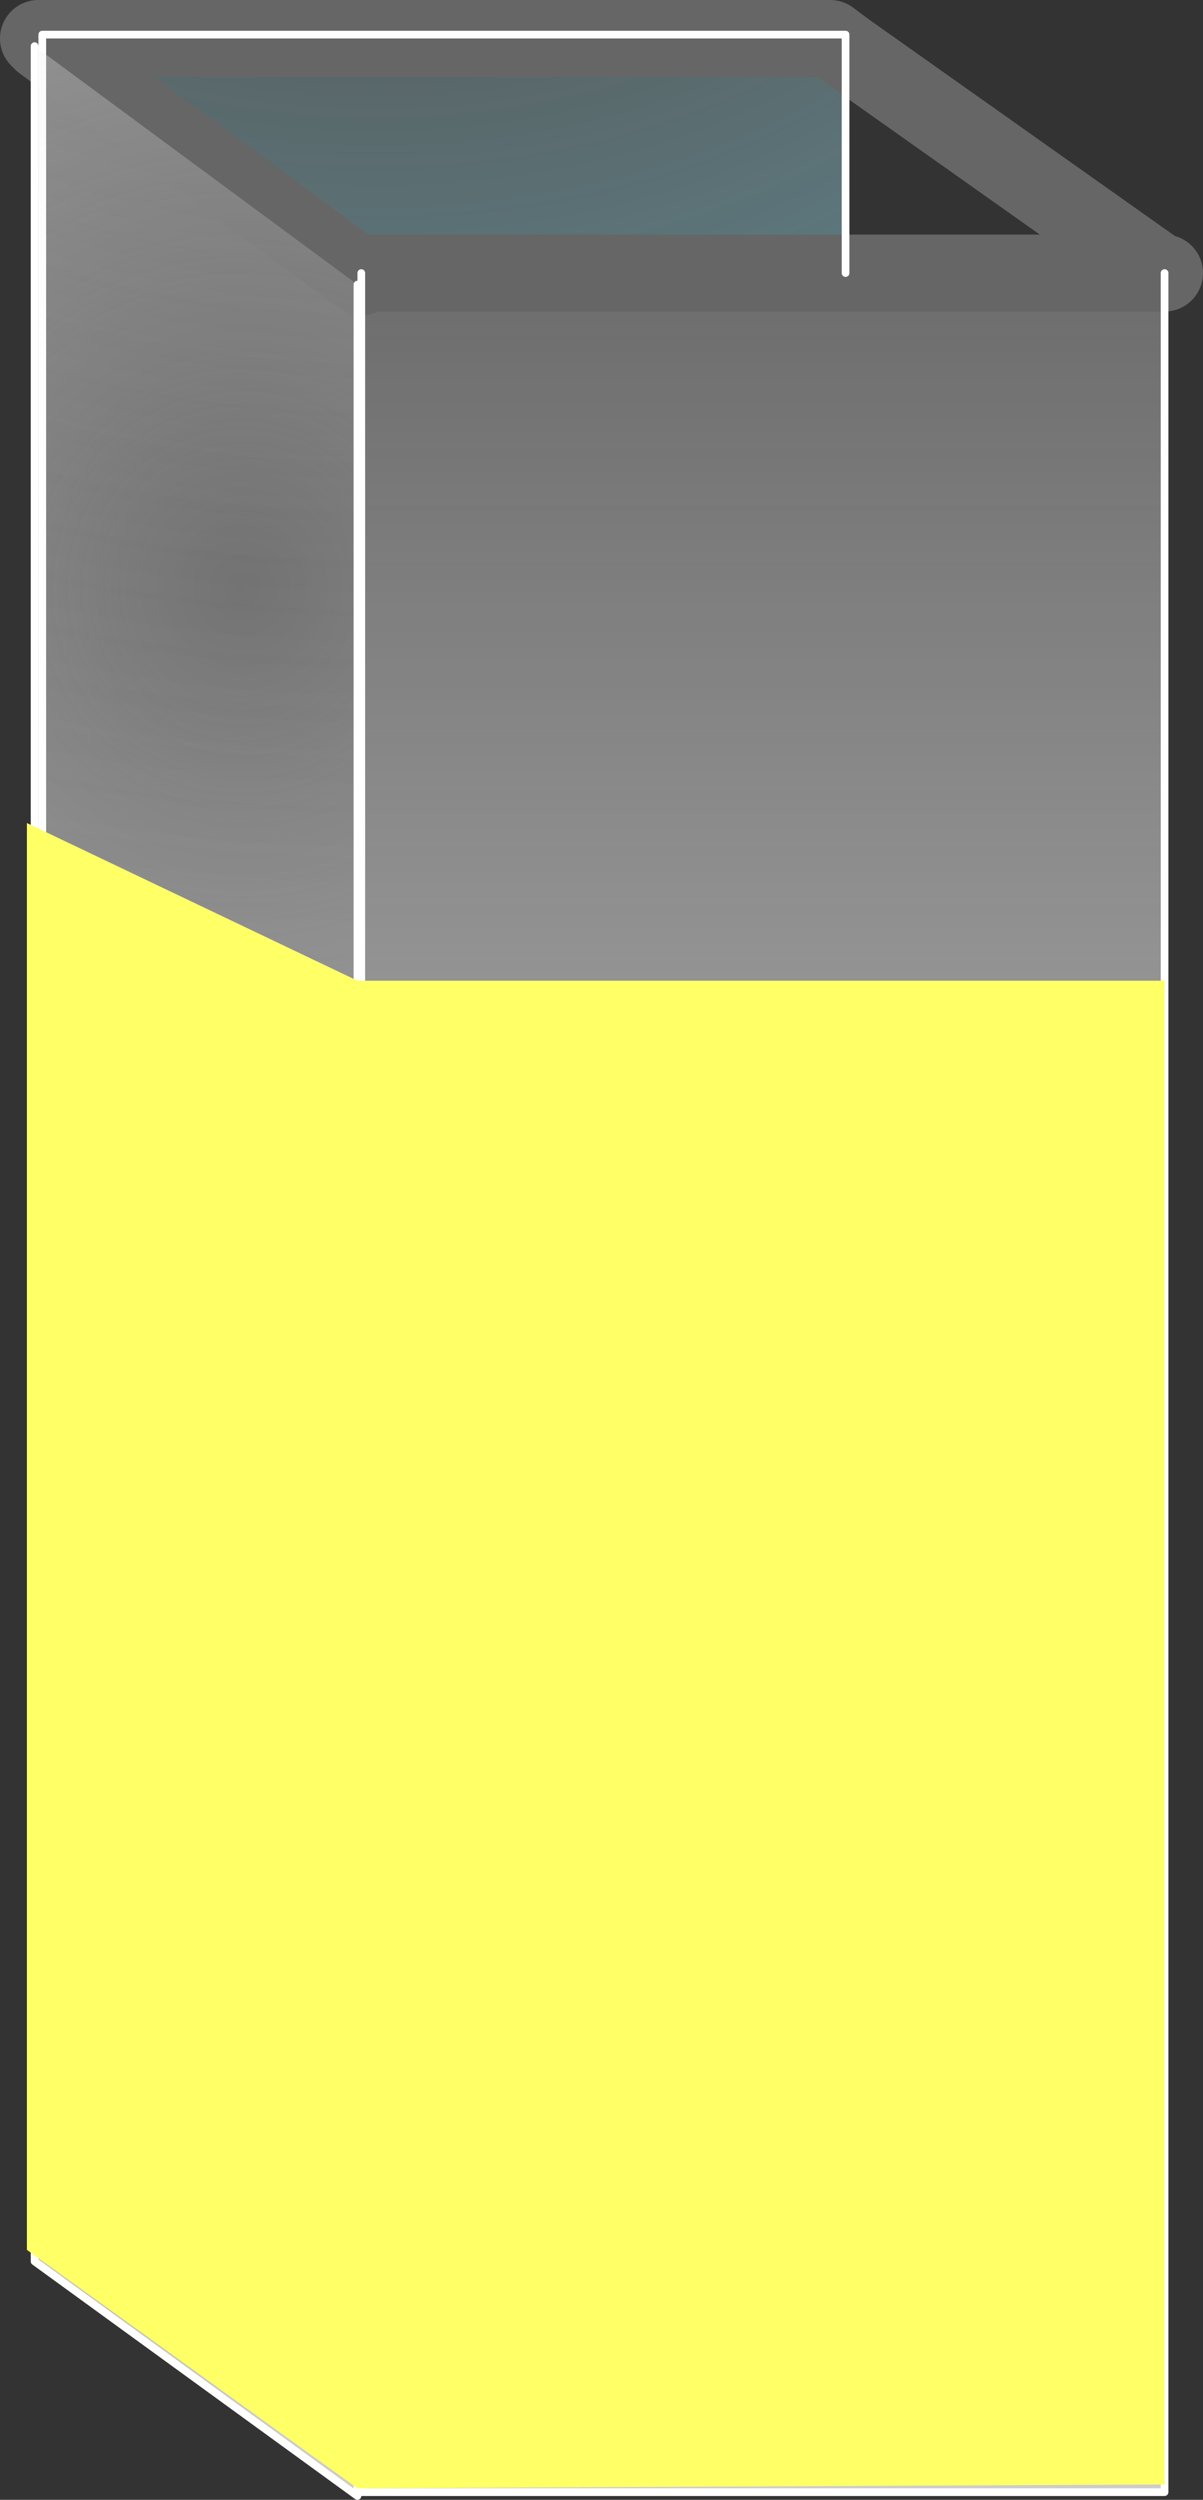 <?xml version="1.0" encoding="UTF-8" standalone="no"?>
<svg xmlns:xlink="http://www.w3.org/1999/xlink" height="32.5px" width="15.65px" xmlns="http://www.w3.org/2000/svg">
  <rect width="100%" height="100%" fill="#333333" stroke="none"/>
  <g transform="matrix(1, 0, 0, 1, 7.8, 16.45)">
    <path d="M-3.1 -12.85 L-3.1 -12.9 3.2 -12.9 7.3 -12.9 7.35 -12.9 7.35 15.95 -3.1 15.95 -3.1 15.9 -3.1 12.85 -3.1 12.8 -3.1 -12.85" fill="url(#gradient0)" fill-rule="evenodd" stroke="none"/>
    <path d="M3.2 -15.8 L3.2 -12.9 -3.1 -12.9 -3.1 -12.85 -7.25 -15.9 -7.25 -15.95 -7.25 -16.0 3.2 -16.0 3.2 -15.8 3.0 -15.95 -7.25 -15.95 3.0 -15.95 3.2 -15.8 M-7.25 12.8 L-3.1 12.8 -3.1 12.85 -7.25 12.85 -7.25 12.8" fill="url(#gradient1)" fill-rule="evenodd" stroke="none"/>
    <path d="M-7.25 -15.9 L-3.1 -12.85 -3.1 12.8 -7.25 12.8 -7.25 -15.9" fill="url(#gradient2)" fill-rule="evenodd" stroke="none"/>
    <path d="M3.2 -15.8 L3.0 -15.95 -7.25 -15.95 -7.3 -15.95 -7.25 -15.9 -3.1 -12.85 M-3.1 -12.9 L3.2 -12.9 7.3 -12.9 3.2 -15.8 M7.3 -12.9 L7.35 -12.9" fill="none" stroke="#666666" stroke-linecap="round" stroke-linejoin="round" stroke-width="1.0"/>
    <path d="M3.2 -12.9 L3.2 -15.8 3.2 -16.0 -7.25 -16.0 -7.25 -15.95 -7.25 -15.9 -7.25 12.8 -3.1 12.8 -3.1 -12.85 -3.1 -12.9 M7.35 -12.9 L7.35 15.95 -3.1 15.95 -3.1 15.9 Q-5.15 14.4 -7.25 12.85 L-7.3 12.8 -7.25 12.8 -7.25 12.85 -3.1 12.85 -3.1 12.8 M-3.1 15.9 L-3.1 12.85" fill="none" stroke="#ffffff" stroke-linecap="round" stroke-linejoin="round" stroke-width="0.1"/>
    <path d="M-7.35 -15.85 L-3.15 -12.75 -3.15 16.0 -7.35 12.95 -7.35 -15.85" fill="url(#gradient3)" fill-rule="evenodd" stroke="none"/>
    <path d="M-3.15 -12.75 L-3.15 16.0 -7.35 12.95 -7.35 -15.85" fill="none" stroke="#ffffff" stroke-linecap="round" stroke-linejoin="round" stroke-width="0.1"/>
    <path d="M-3.15 -3.7 L7.35 -3.7 7.35 15.85 -3.15 15.9 -7.45 12.8 -7.45 -5.75 -3.15 -3.7" fill="#ffff66" fill-rule="evenodd" stroke="none"/>
  </g>
  <defs>
    <linearGradient gradientTransform="matrix(0.0, 0.023, -0.018, 0.0, 2.45, -5.45)" gradientUnits="userSpaceOnUse" id="gradient0" spreadMethod="pad" x1="-819.2" x2="819.2">
      <stop offset="0.0" stop-color="#ffffff" stop-opacity="0.0"/>
      <stop offset="1.0" stop-color="#cccccc"/>
    </linearGradient>
    <radialGradient cx="0" cy="0" fx="816.0" fy="0" gradientTransform="matrix(0.0, -0.02, 0.031, 0.0, -2.9, -8.55)" gradientUnits="userSpaceOnUse" id="gradient1" r="819.2" spreadMethod="pad">
      <stop offset="0.0" stop-color="#ffffff" stop-opacity="0.0"/>
      <stop offset="1.0" stop-color="#00afd2"/>
    </radialGradient>
    <radialGradient cx="0" cy="0" fx="816.0" fy="0" gradientTransform="matrix(0.0, -0.02, 0.031, 0.0, -2.9, -8.55)" gradientUnits="userSpaceOnUse" id="gradient2" r="819.2" spreadMethod="pad">
      <stop offset="0.0" stop-color="#ffffff" stop-opacity="0.0"/>
      <stop offset="1.0" stop-color="#666666"/>
    </radialGradient>
    <radialGradient cx="0" cy="0" gradientTransform="matrix(0.03, 0.0, 0.0, 0.03, -4.65, -8.8)" gradientUnits="userSpaceOnUse" id="gradient3" r="819.2" spreadMethod="pad">
      <stop offset="0.0" stop-color="#ffffff" stop-opacity="0.0"/>
      <stop offset="1.0" stop-color="#cccccc"/>
    </radialGradient>
  </defs>
</svg>

